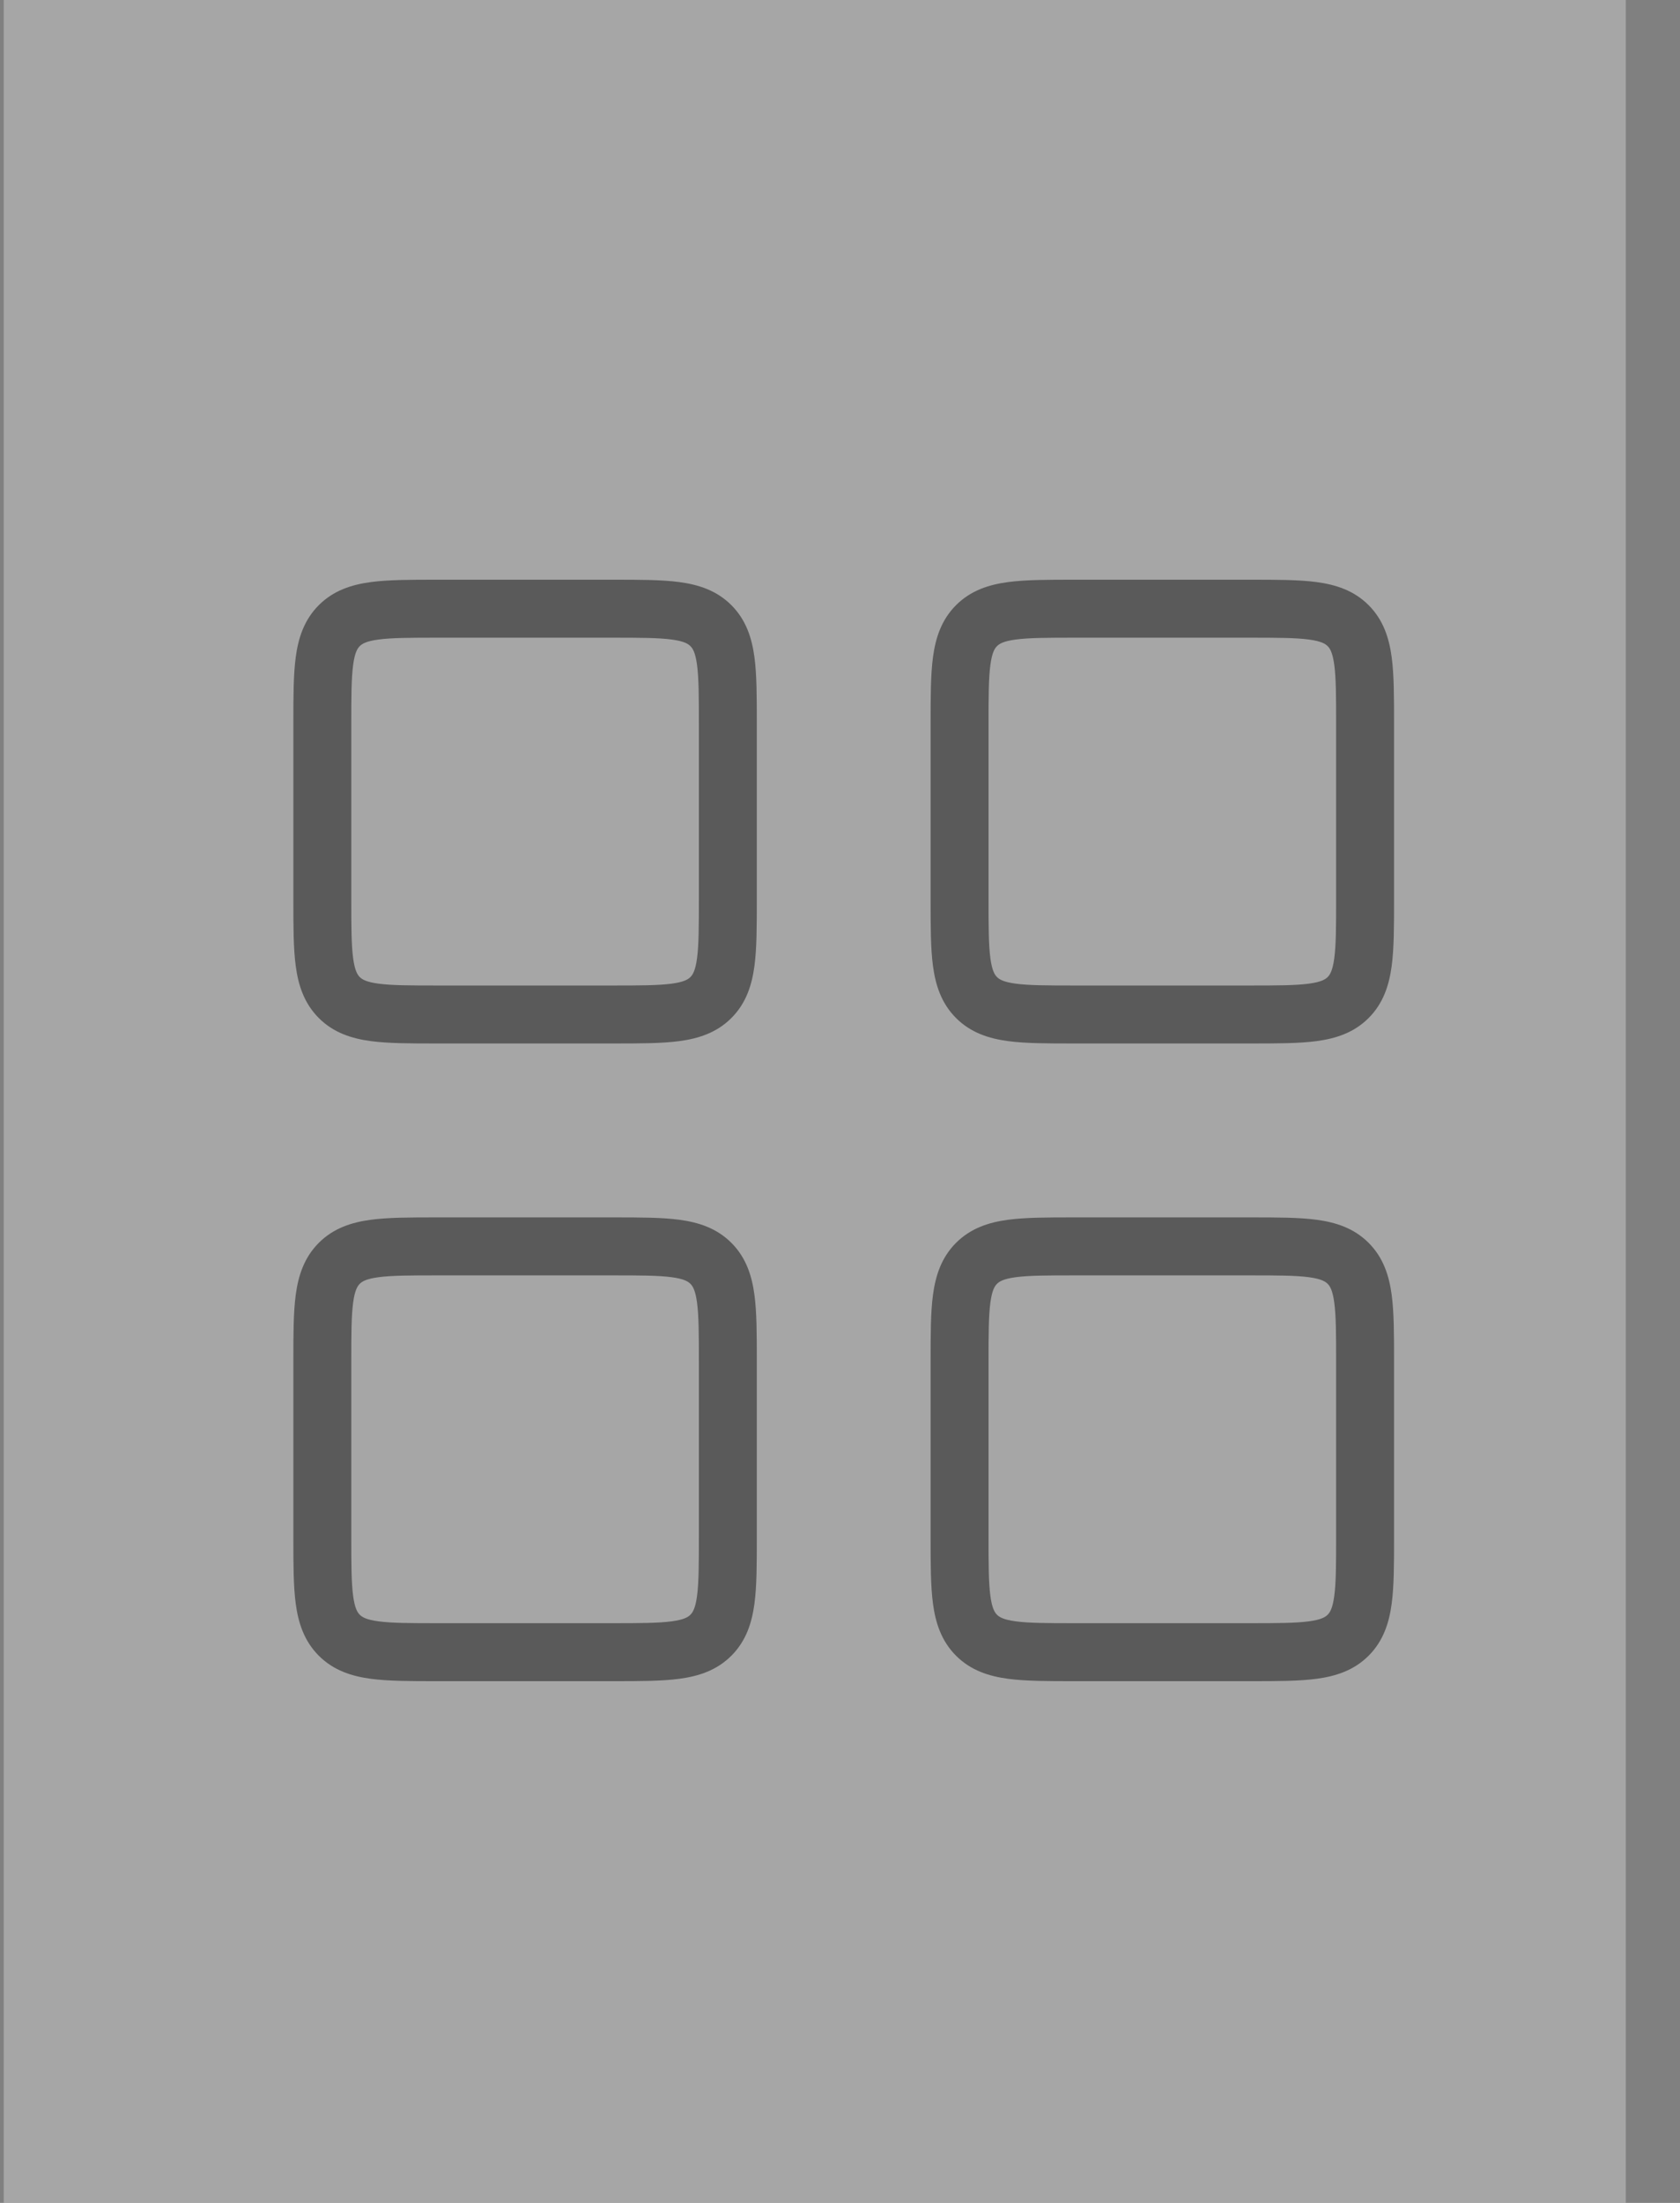 <svg width="29" height="38" viewBox="0 0 29 38" fill="none" xmlns="http://www.w3.org/2000/svg">
<rect x="0" y="0" width="29" height="38" fill="#808080" stroke="none"/>
<g opacity="0.3">
<rect x="0.064" width="28" height="38" fill="white"/>
<path fill-rule="evenodd" clip-rule="evenodd" d="M7.531 10C7.542 10 7.553 10 7.564 10L10.597 10C11.04 10 11.422 10 11.728 10.041C12.056 10.085 12.37 10.184 12.625 10.439C12.88 10.694 12.979 11.008 13.023 11.336C13.064 11.642 13.064 12.024 13.064 12.467V15.533C13.064 15.976 13.064 16.358 13.023 16.664C12.979 16.992 12.88 17.306 12.625 17.561C12.37 17.816 12.056 17.915 11.728 17.959C11.422 18 11.04 18 10.597 18H7.531C7.088 18 6.706 18 6.4 17.959C6.072 17.915 5.758 17.816 5.503 17.561C5.248 17.306 5.149 16.992 5.105 16.664C5.064 16.358 5.064 15.976 5.064 15.533L5.064 12.5C5.064 12.489 5.064 12.478 5.064 12.467C5.064 12.024 5.064 11.642 5.105 11.336C5.149 11.008 5.248 10.694 5.503 10.439C5.758 10.184 6.072 10.085 6.4 10.041C6.706 10 7.088 10 7.531 10ZM6.533 11.032C6.316 11.061 6.248 11.108 6.21 11.146C6.172 11.184 6.125 11.252 6.096 11.469C6.065 11.701 6.064 12.014 6.064 12.5V15.5C6.064 15.986 6.065 16.299 6.096 16.531C6.125 16.747 6.172 16.816 6.21 16.854C6.248 16.892 6.316 16.939 6.533 16.968C6.765 16.999 7.078 17 7.564 17H10.564C11.05 17 11.363 16.999 11.595 16.968C11.812 16.939 11.88 16.892 11.918 16.854C11.956 16.816 12.003 16.747 12.032 16.531C12.063 16.299 12.064 15.986 12.064 15.5V12.5C12.064 12.014 12.063 11.701 12.032 11.469C12.003 11.252 11.956 11.184 11.918 11.146C11.88 11.108 11.812 11.061 11.595 11.032C11.363 11.001 11.05 11 10.564 11H7.564C7.078 11 6.765 11.001 6.533 11.032Z" fill="black"/>
<path fill-rule="evenodd" clip-rule="evenodd" d="M7.531 21C7.542 21 7.553 21 7.564 21L10.597 21C11.04 21 11.422 21 11.728 21.041C12.056 21.085 12.37 21.184 12.625 21.439C12.88 21.694 12.979 22.008 13.023 22.336C13.064 22.642 13.064 23.024 13.064 23.467V26.533C13.064 26.976 13.064 27.358 13.023 27.664C12.979 27.992 12.88 28.306 12.625 28.561C12.37 28.816 12.056 28.915 11.728 28.959C11.422 29 11.04 29 10.597 29H7.531C7.088 29 6.706 29 6.4 28.959C6.072 28.915 5.758 28.816 5.503 28.561C5.248 28.306 5.149 27.992 5.105 27.664C5.064 27.358 5.064 26.976 5.064 26.533L5.064 23.5C5.064 23.489 5.064 23.478 5.064 23.467C5.064 23.024 5.064 22.642 5.105 22.336C5.149 22.008 5.248 21.694 5.503 21.439C5.758 21.184 6.072 21.085 6.4 21.041C6.706 21 7.088 21 7.531 21ZM6.533 22.032C6.316 22.061 6.248 22.108 6.21 22.146C6.172 22.184 6.125 22.253 6.096 22.469C6.065 22.701 6.064 23.015 6.064 23.5V26.5C6.064 26.985 6.065 27.299 6.096 27.531C6.125 27.747 6.172 27.816 6.21 27.854C6.248 27.892 6.316 27.939 6.533 27.968C6.765 27.999 7.078 28 7.564 28H10.564C11.05 28 11.363 27.999 11.595 27.968C11.812 27.939 11.88 27.892 11.918 27.854C11.956 27.816 12.003 27.747 12.032 27.531C12.063 27.299 12.064 26.985 12.064 26.5V23.5C12.064 23.015 12.063 22.701 12.032 22.469C12.003 22.253 11.956 22.184 11.918 22.146C11.88 22.108 11.812 22.061 11.595 22.032C11.363 22.001 11.05 22 10.564 22H7.564C7.078 22 6.765 22.001 6.533 22.032Z" fill="black"/>
<path fill-rule="evenodd" clip-rule="evenodd" d="M18.531 10C18.542 10 18.553 10 18.564 10L21.597 10C22.04 10 22.422 10 22.728 10.041C23.056 10.085 23.37 10.184 23.625 10.439C23.88 10.694 23.979 11.008 24.023 11.336C24.064 11.642 24.064 12.024 24.064 12.467V15.533C24.064 15.976 24.064 16.358 24.023 16.664C23.979 16.992 23.88 17.306 23.625 17.561C23.37 17.816 23.056 17.915 22.728 17.959C22.422 18 22.04 18 21.597 18H18.531C18.088 18 17.706 18 17.4 17.959C17.072 17.915 16.758 17.816 16.503 17.561C16.248 17.306 16.149 16.992 16.105 16.664C16.064 16.358 16.064 15.976 16.064 15.533L16.064 12.5C16.064 12.489 16.064 12.478 16.064 12.467C16.064 12.024 16.064 11.642 16.105 11.336C16.149 11.008 16.248 10.694 16.503 10.439C16.758 10.184 17.072 10.085 17.4 10.041C17.706 10 18.088 10 18.531 10ZM17.533 11.032C17.316 11.061 17.248 11.108 17.21 11.146C17.172 11.184 17.125 11.252 17.096 11.469C17.065 11.701 17.064 12.014 17.064 12.5V15.5C17.064 15.986 17.065 16.299 17.096 16.531C17.125 16.747 17.172 16.816 17.21 16.854C17.248 16.892 17.316 16.939 17.533 16.968C17.765 16.999 18.078 17 18.564 17H21.564C22.049 17 22.363 16.999 22.595 16.968C22.811 16.939 22.88 16.892 22.918 16.854C22.956 16.816 23.003 16.747 23.032 16.531C23.063 16.299 23.064 15.986 23.064 15.5V12.5C23.064 12.014 23.063 11.701 23.032 11.469C23.003 11.252 22.956 11.184 22.918 11.146C22.88 11.108 22.811 11.061 22.595 11.032C22.363 11.001 22.049 11 21.564 11H18.564C18.078 11 17.765 11.001 17.533 11.032Z" fill="black"/>
<path fill-rule="evenodd" clip-rule="evenodd" d="M18.531 21C18.542 21 18.553 21 18.564 21L21.597 21C22.04 21 22.422 21 22.728 21.041C23.056 21.085 23.37 21.184 23.625 21.439C23.88 21.694 23.979 22.008 24.023 22.336C24.064 22.642 24.064 23.024 24.064 23.467V26.533C24.064 26.976 24.064 27.358 24.023 27.664C23.979 27.992 23.88 28.306 23.625 28.561C23.37 28.816 23.056 28.915 22.728 28.959C22.422 29 22.04 29 21.597 29H18.531C18.088 29 17.706 29 17.4 28.959C17.072 28.915 16.758 28.816 16.503 28.561C16.248 28.306 16.149 27.992 16.105 27.664C16.064 27.358 16.064 26.976 16.064 26.533L16.064 23.5C16.064 23.489 16.064 23.478 16.064 23.467C16.064 23.024 16.064 22.642 16.105 22.336C16.149 22.008 16.248 21.694 16.503 21.439C16.758 21.184 17.072 21.085 17.4 21.041C17.706 21 18.088 21 18.531 21ZM17.533 22.032C17.316 22.061 17.248 22.108 17.21 22.146C17.172 22.184 17.125 22.253 17.096 22.469C17.065 22.701 17.064 23.015 17.064 23.5V26.5C17.064 26.985 17.065 27.299 17.096 27.531C17.125 27.747 17.172 27.816 17.21 27.854C17.248 27.892 17.316 27.939 17.533 27.968C17.765 27.999 18.078 28 18.564 28H21.564C22.049 28 22.363 27.999 22.595 27.968C22.811 27.939 22.88 27.892 22.918 27.854C22.956 27.816 23.003 27.747 23.032 27.531C23.063 27.299 23.064 26.985 23.064 26.5V23.5C23.064 23.015 23.063 22.701 23.032 22.469C23.003 22.253 22.956 22.184 22.918 22.146C22.88 22.108 22.811 22.061 22.595 22.032C22.363 22.001 22.049 22 21.564 22H18.564C18.078 22 17.765 22.001 17.533 22.032Z" fill="black"/>
</g>
</svg>
